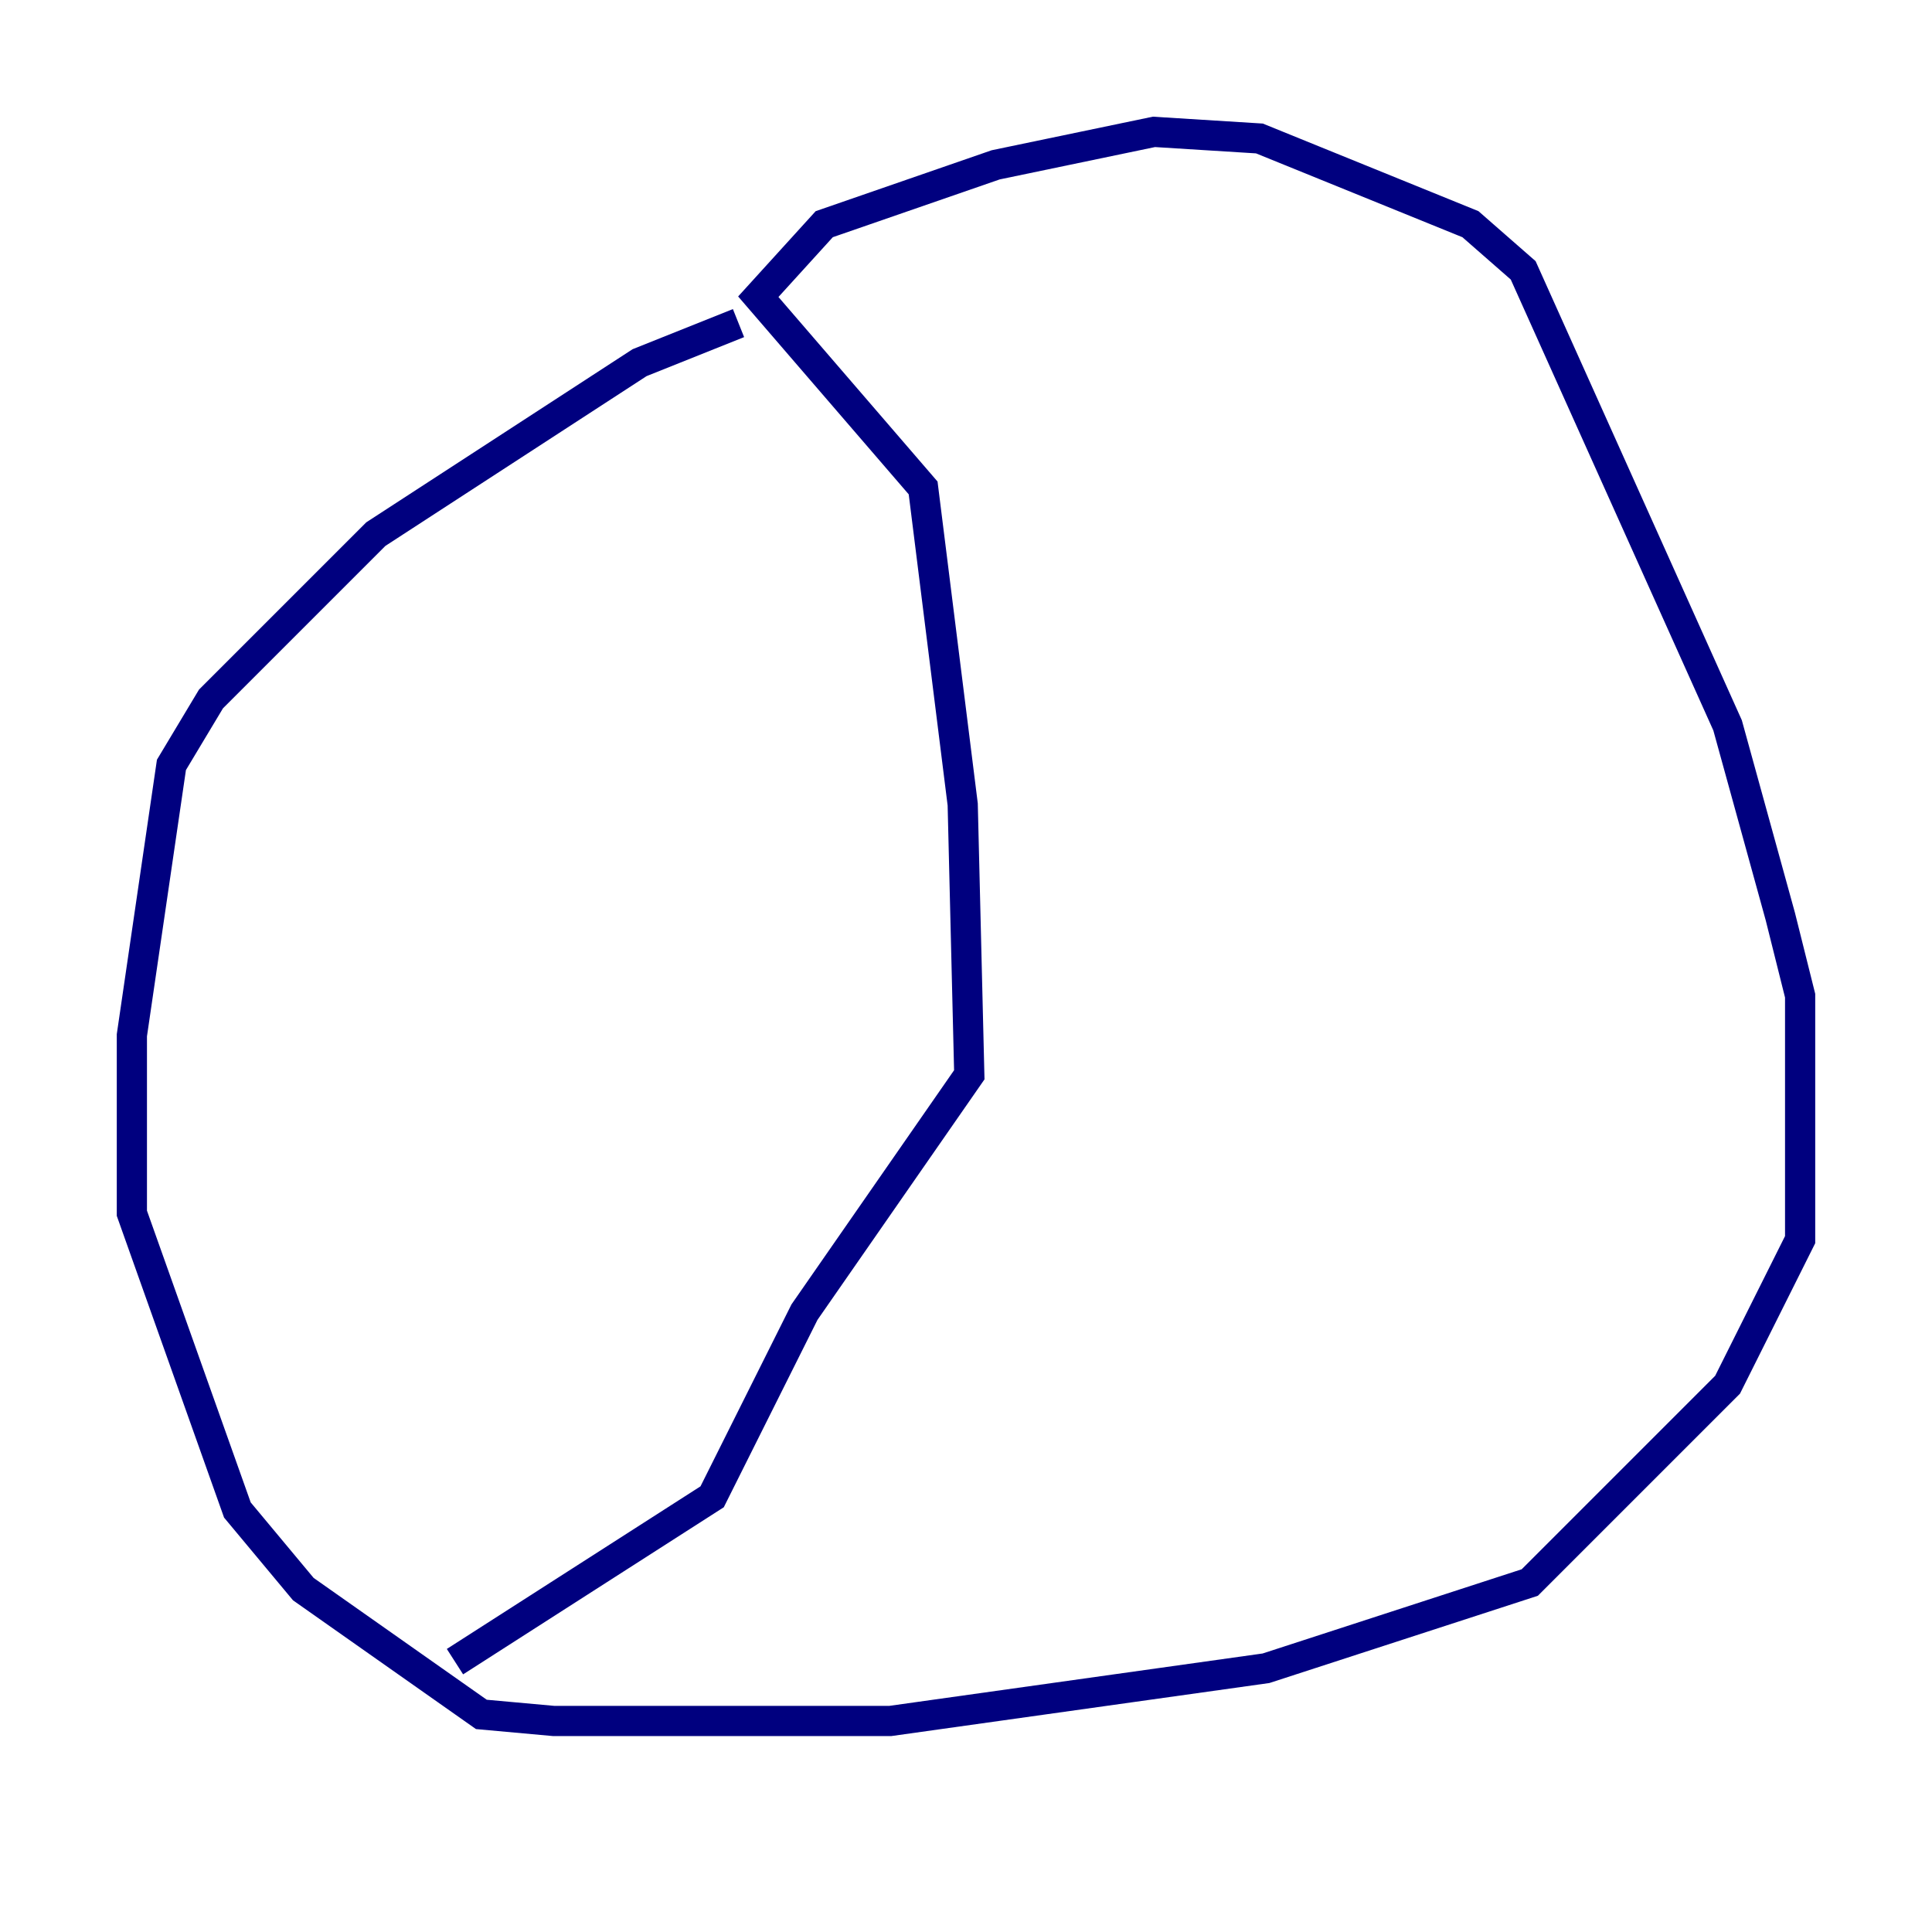<?xml version="1.0" encoding="utf-8" ?>
<svg baseProfile="tiny" height="128" version="1.2" viewBox="0,0,128,128" width="128" xmlns="http://www.w3.org/2000/svg" xmlns:ev="http://www.w3.org/2001/xml-events" xmlns:xlink="http://www.w3.org/1999/xlink"><defs /><polyline fill="none" points="48.928,21.406 42.375,24.027 24.901,35.386 13.979,46.307 11.358,50.676 8.737,68.587 8.737,80.382 15.727,100.041 20.096,105.283 31.891,113.584 36.696,114.02 58.976,114.02 83.877,110.526 101.352,104.846 114.457,91.741 119.263,82.13 119.263,65.966 117.952,60.724 114.457,48.055 100.915,17.911 97.42,14.853 83.44,9.174 76.451,8.737 65.966,10.921 54.608,14.853 50.239,19.659 61.16,32.328 63.782,53.297 64.218,71.208 53.297,86.935 47.181,99.167 30.143,110.089" stroke="#00007f" stroke-width="2" /><polyline fill="none" points="89.993,13.543 89.993,13.543" stroke="#7f0000" stroke-width="2" /></svg>